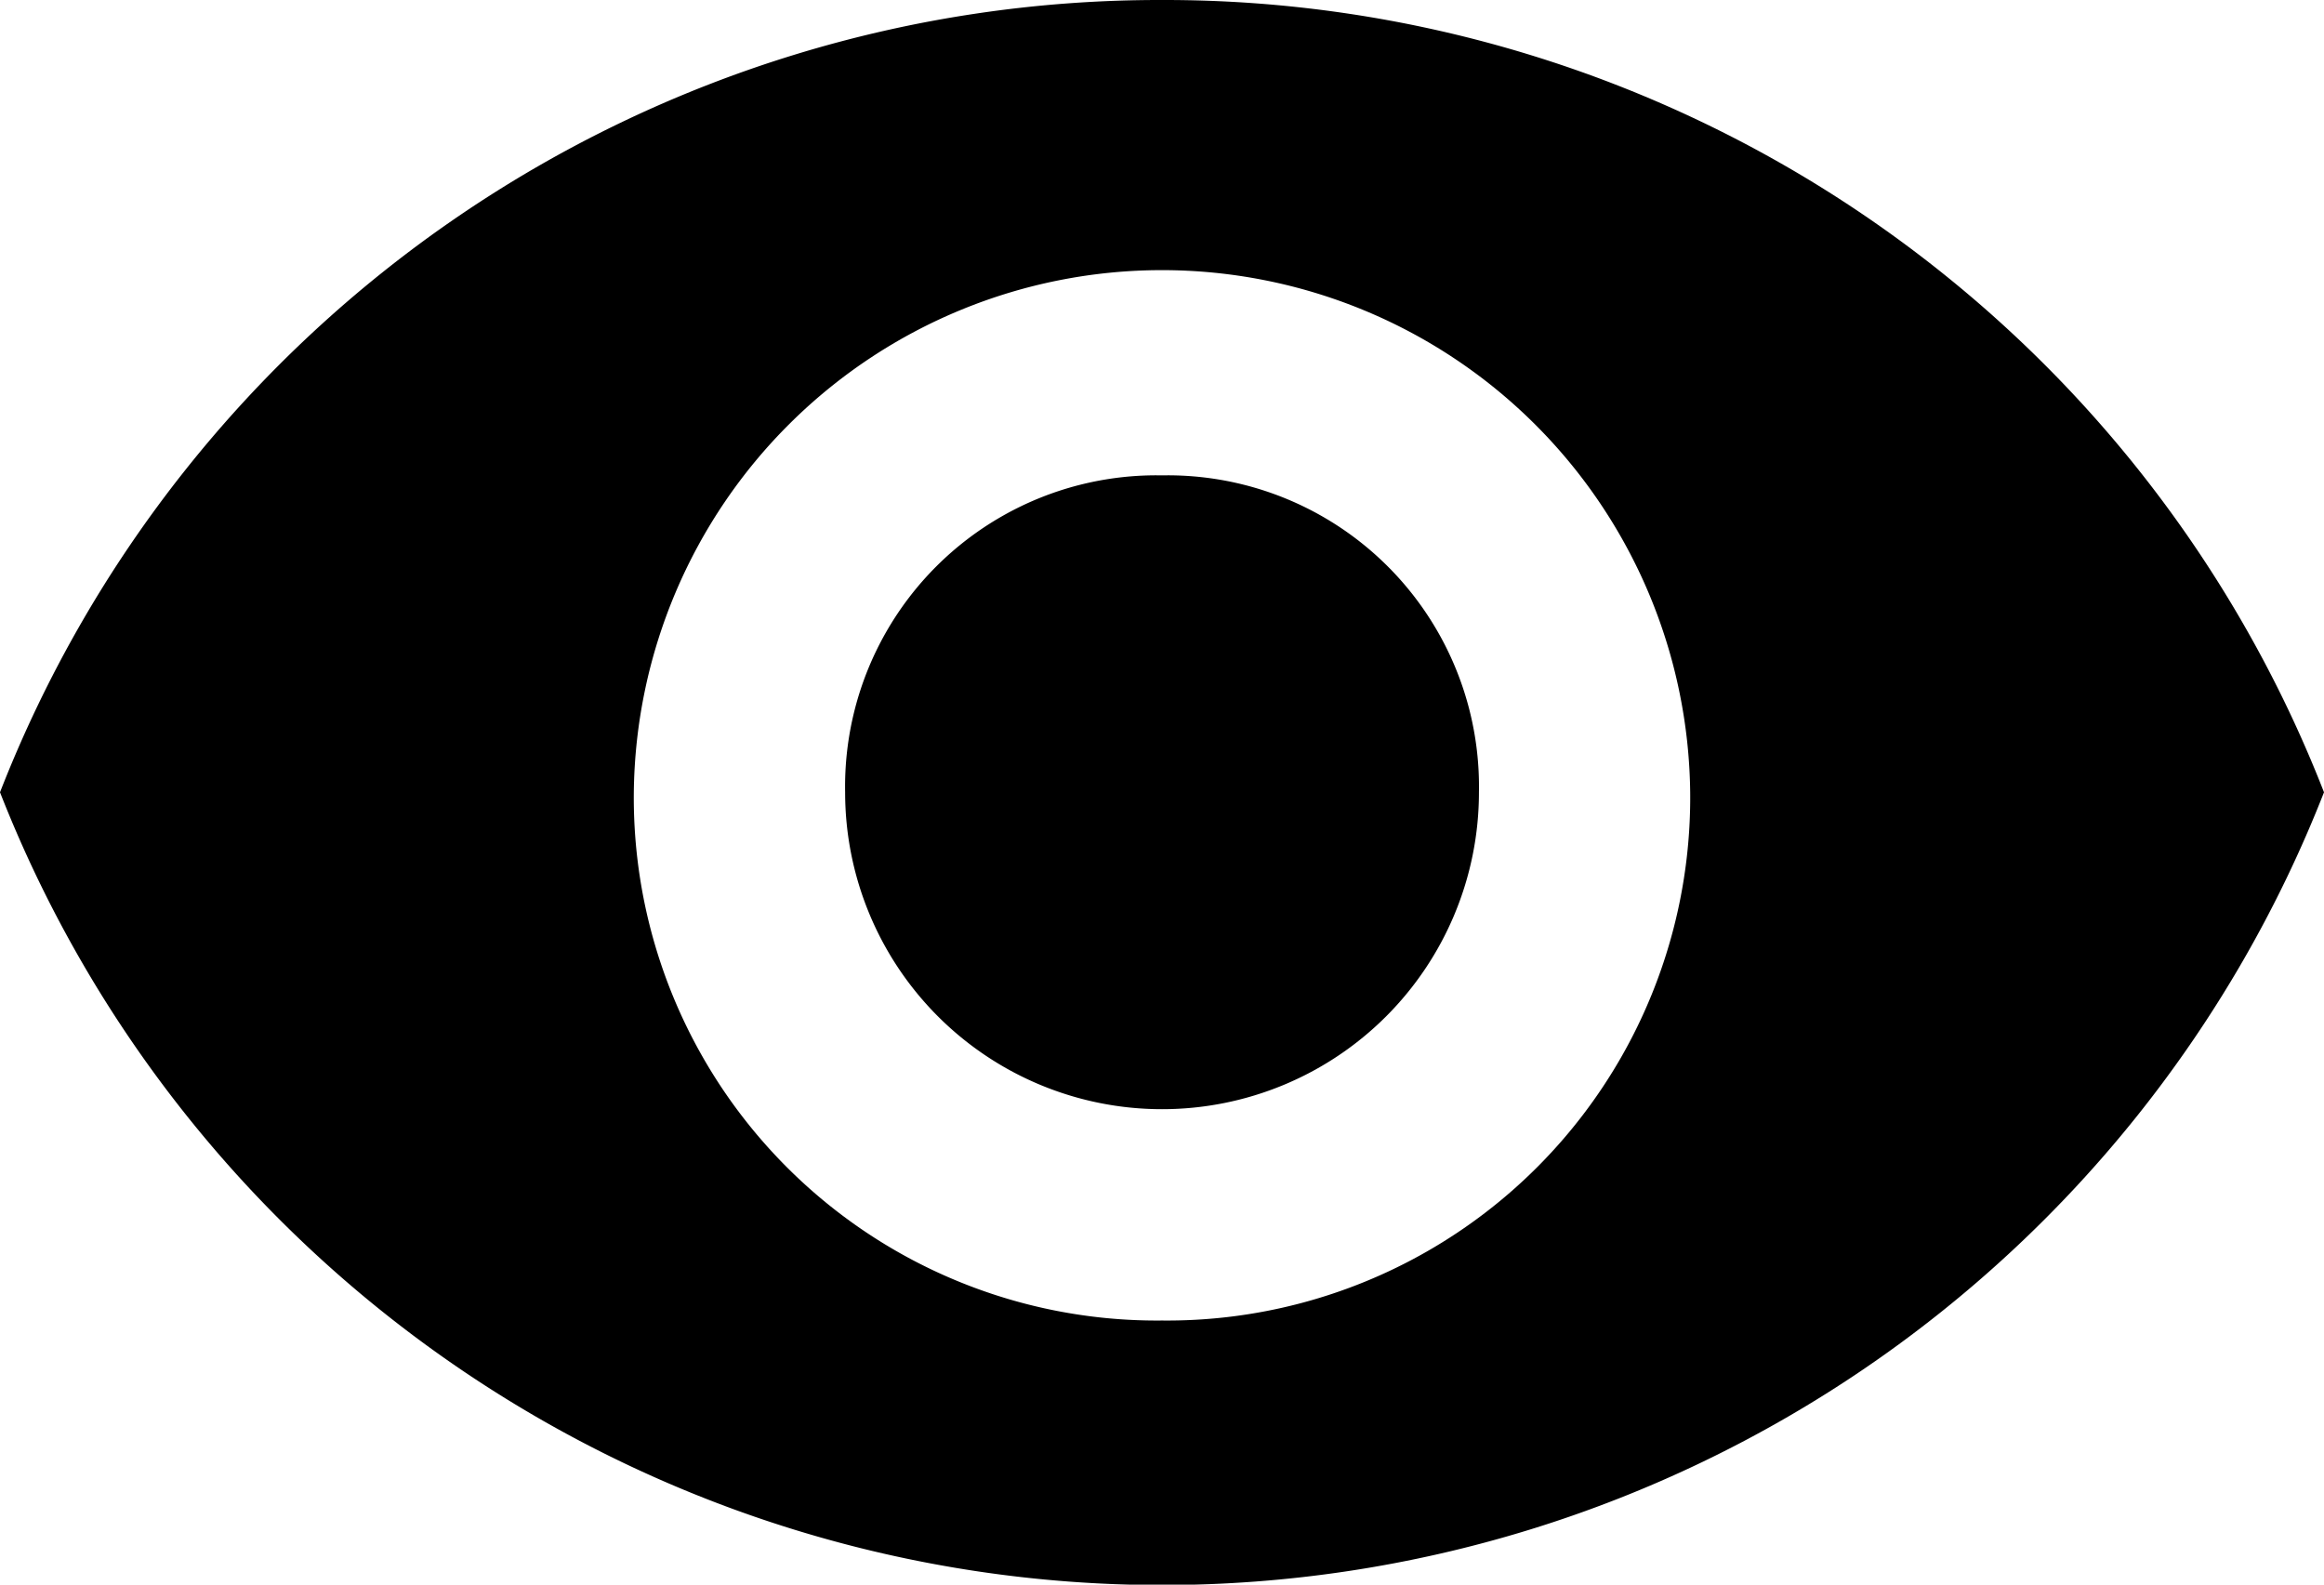 <svg id="Page-1" xmlns="http://www.w3.org/2000/svg" width="33.147" height="22.601" viewBox="0 0 33.147 22.601">
  <g id="Core">
    <g id="visibility">
      <path id="Shape" d="M16.574-.5A17.752,17.752,0,0,0,0,10.8a17.8,17.8,0,0,0,33.147,0A17.752,17.752,0,0,0,16.574-.5Zm0,18.834A7.46,7.46,0,0,1,9.04,10.8a7.534,7.534,0,0,1,15.067,0,7.46,7.46,0,0,1-7.534,7.534Zm0-12.054a4.439,4.439,0,0,0-4.52,4.52,4.52,4.52,0,0,0,9.04,0,4.439,4.439,0,0,0-4.52-4.52Z" transform="translate(0 0.5)" fill-rule="evenodd"/>
    </g>
  </g>
</svg>
